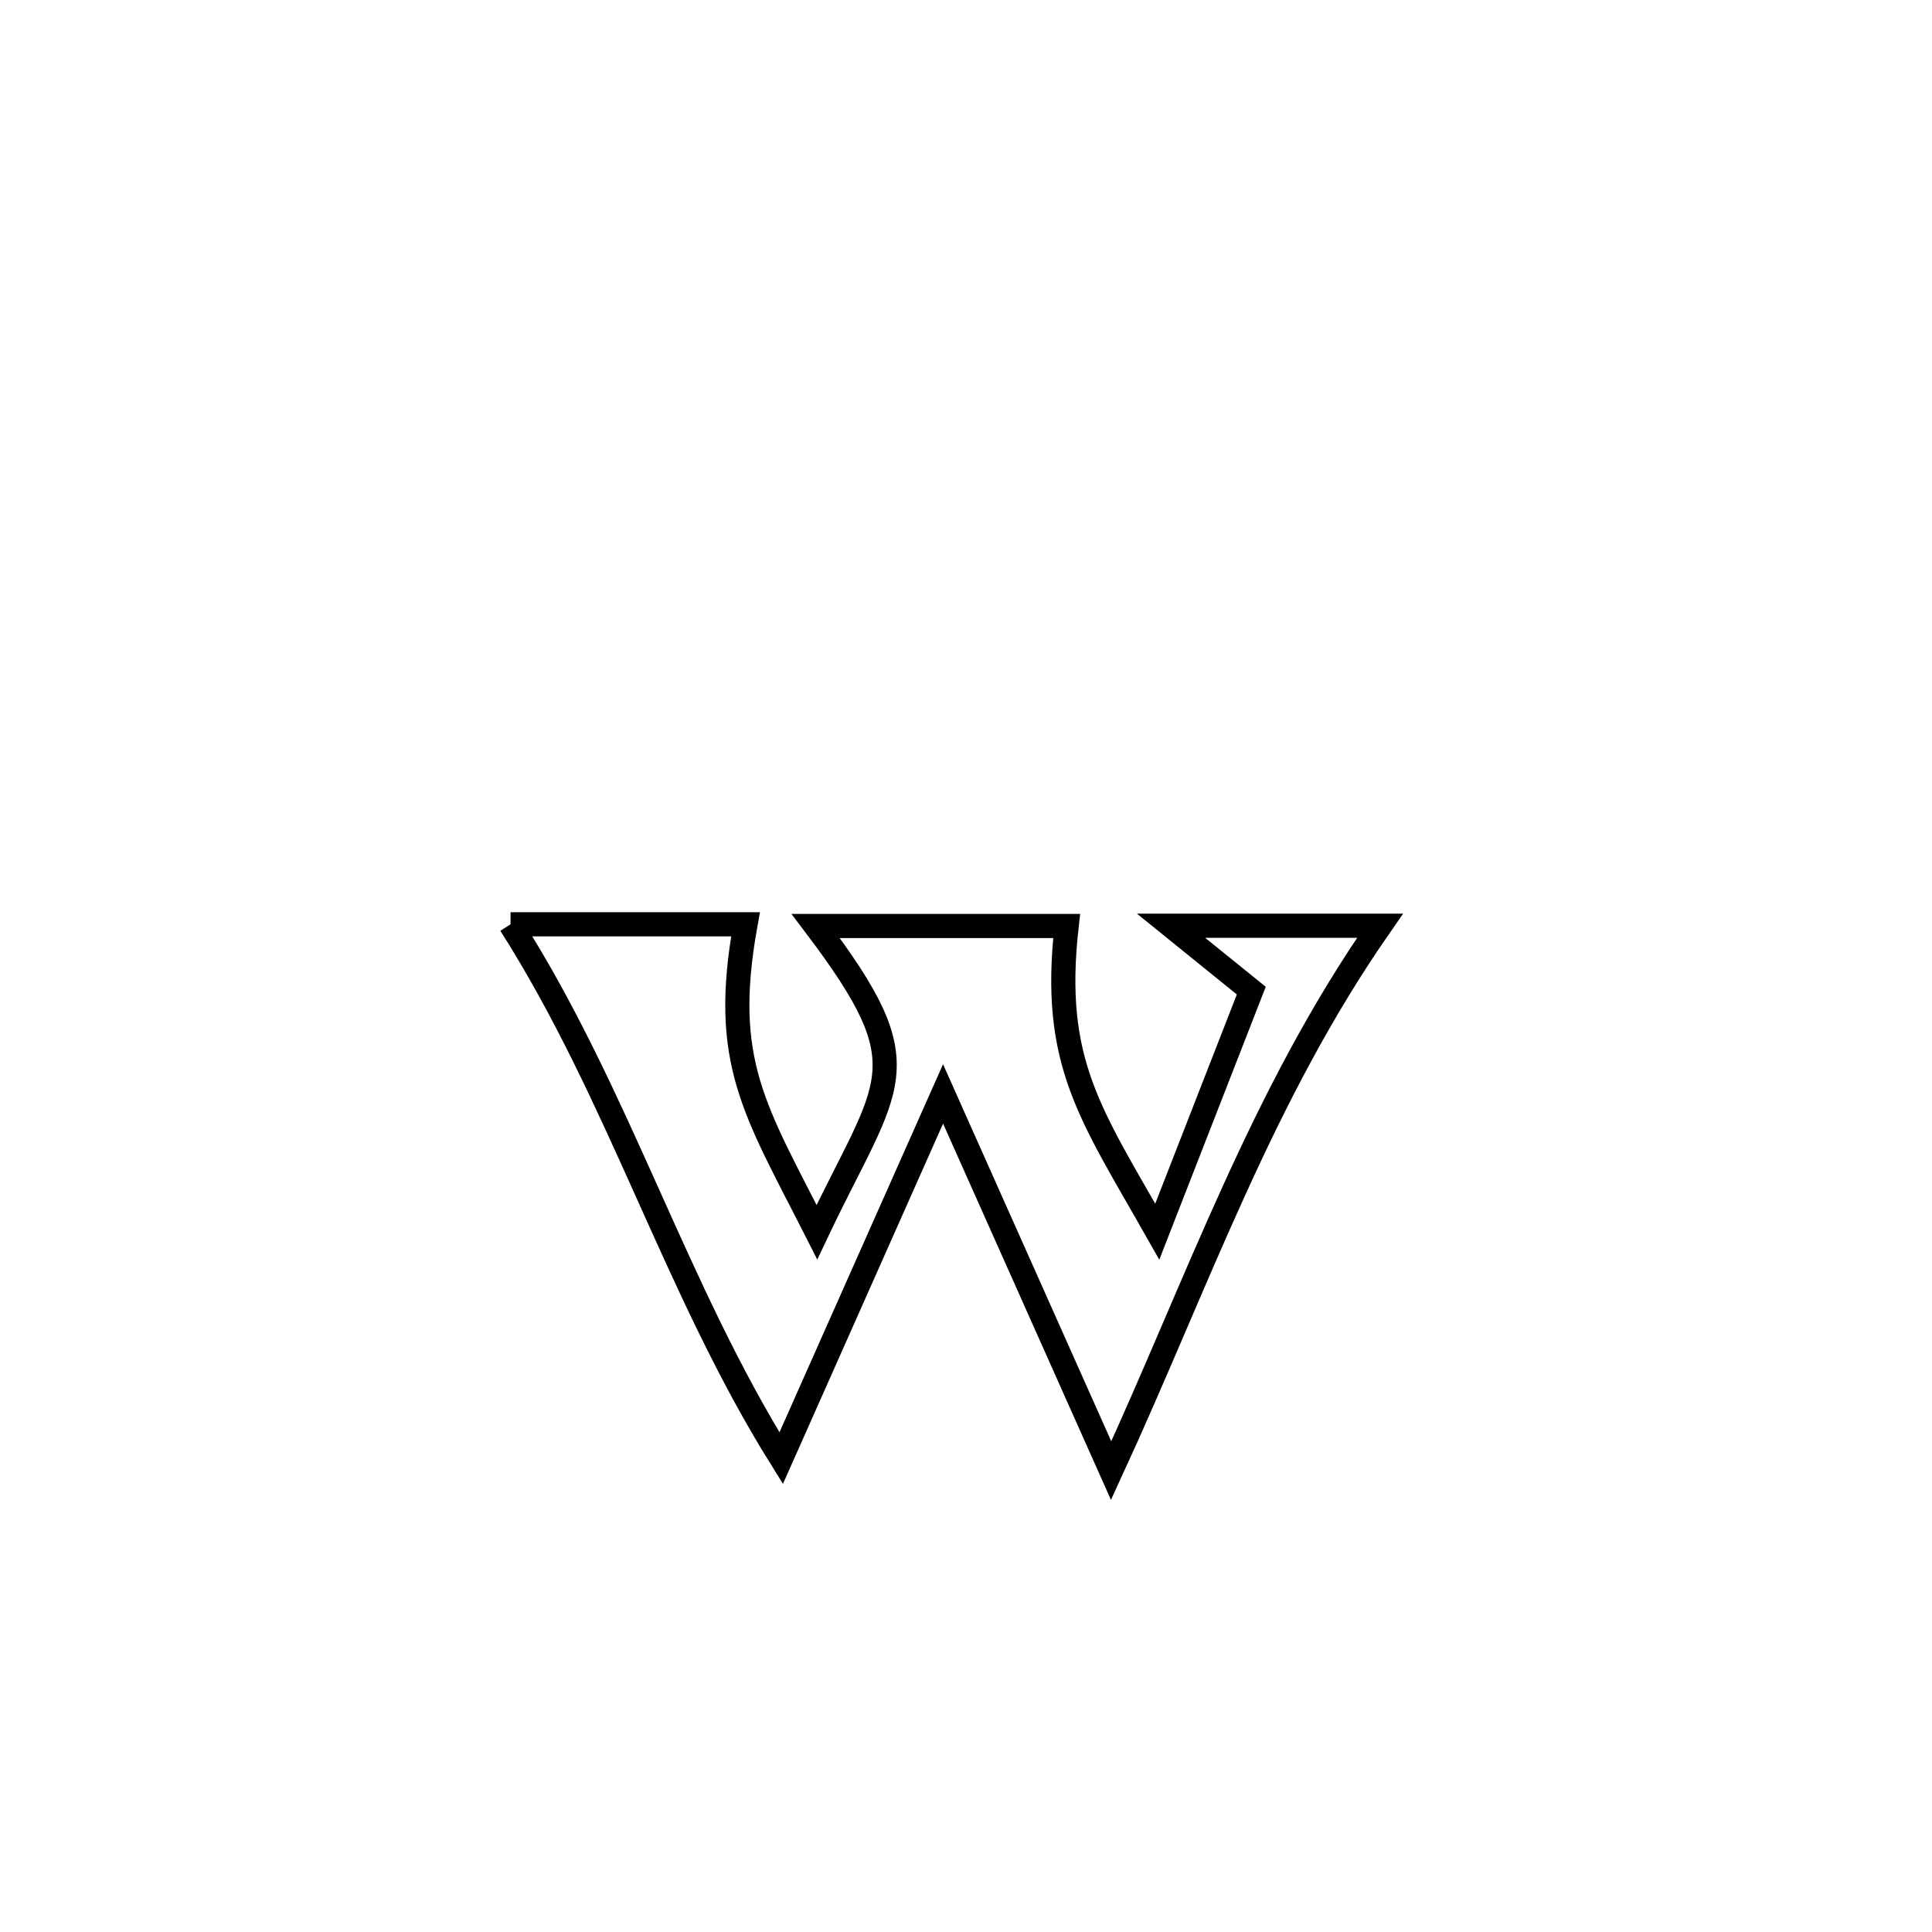 <svg xmlns="http://www.w3.org/2000/svg" viewBox="0.0 0.0 24.0 24.0" height="200px" width="200px"><path fill="none" stroke="black" stroke-width=".3" stroke-opacity="1.0"  filling="0" d="M6.342 11.482 L6.342 11.482 C7.315 11.482 8.288 11.482 9.261 11.482 L9.261 11.482 C8.952 13.195 9.376 13.784 10.148 15.306 L10.148 15.306 C11.044 13.417 11.482 13.287 10.133 11.503 L10.133 11.503 C11.172 11.503 12.211 11.503 13.25 11.503 L13.25 11.503 C13.059 13.2 13.547 13.836 14.376 15.3 L14.376 15.3 C14.765 14.302 15.155 13.304 15.544 12.306 L15.544 12.306 C15.212 12.038 14.879 11.769 14.547 11.5 L14.547 11.5 C15.412 11.5 16.277 11.5 17.143 11.5 L17.143 11.5 C16.406 12.559 15.839 13.668 15.323 14.804 C14.806 15.94 14.34 17.103 13.803 18.269 L13.803 18.269 C13.107 16.709 12.411 15.149 11.715 13.589 L11.715 13.589 C11.045 15.097 10.374 16.606 9.704 18.114 L9.704 18.114 C8.385 15.999 7.69 13.6 6.342 11.482 L6.342 11.482"></path></svg>